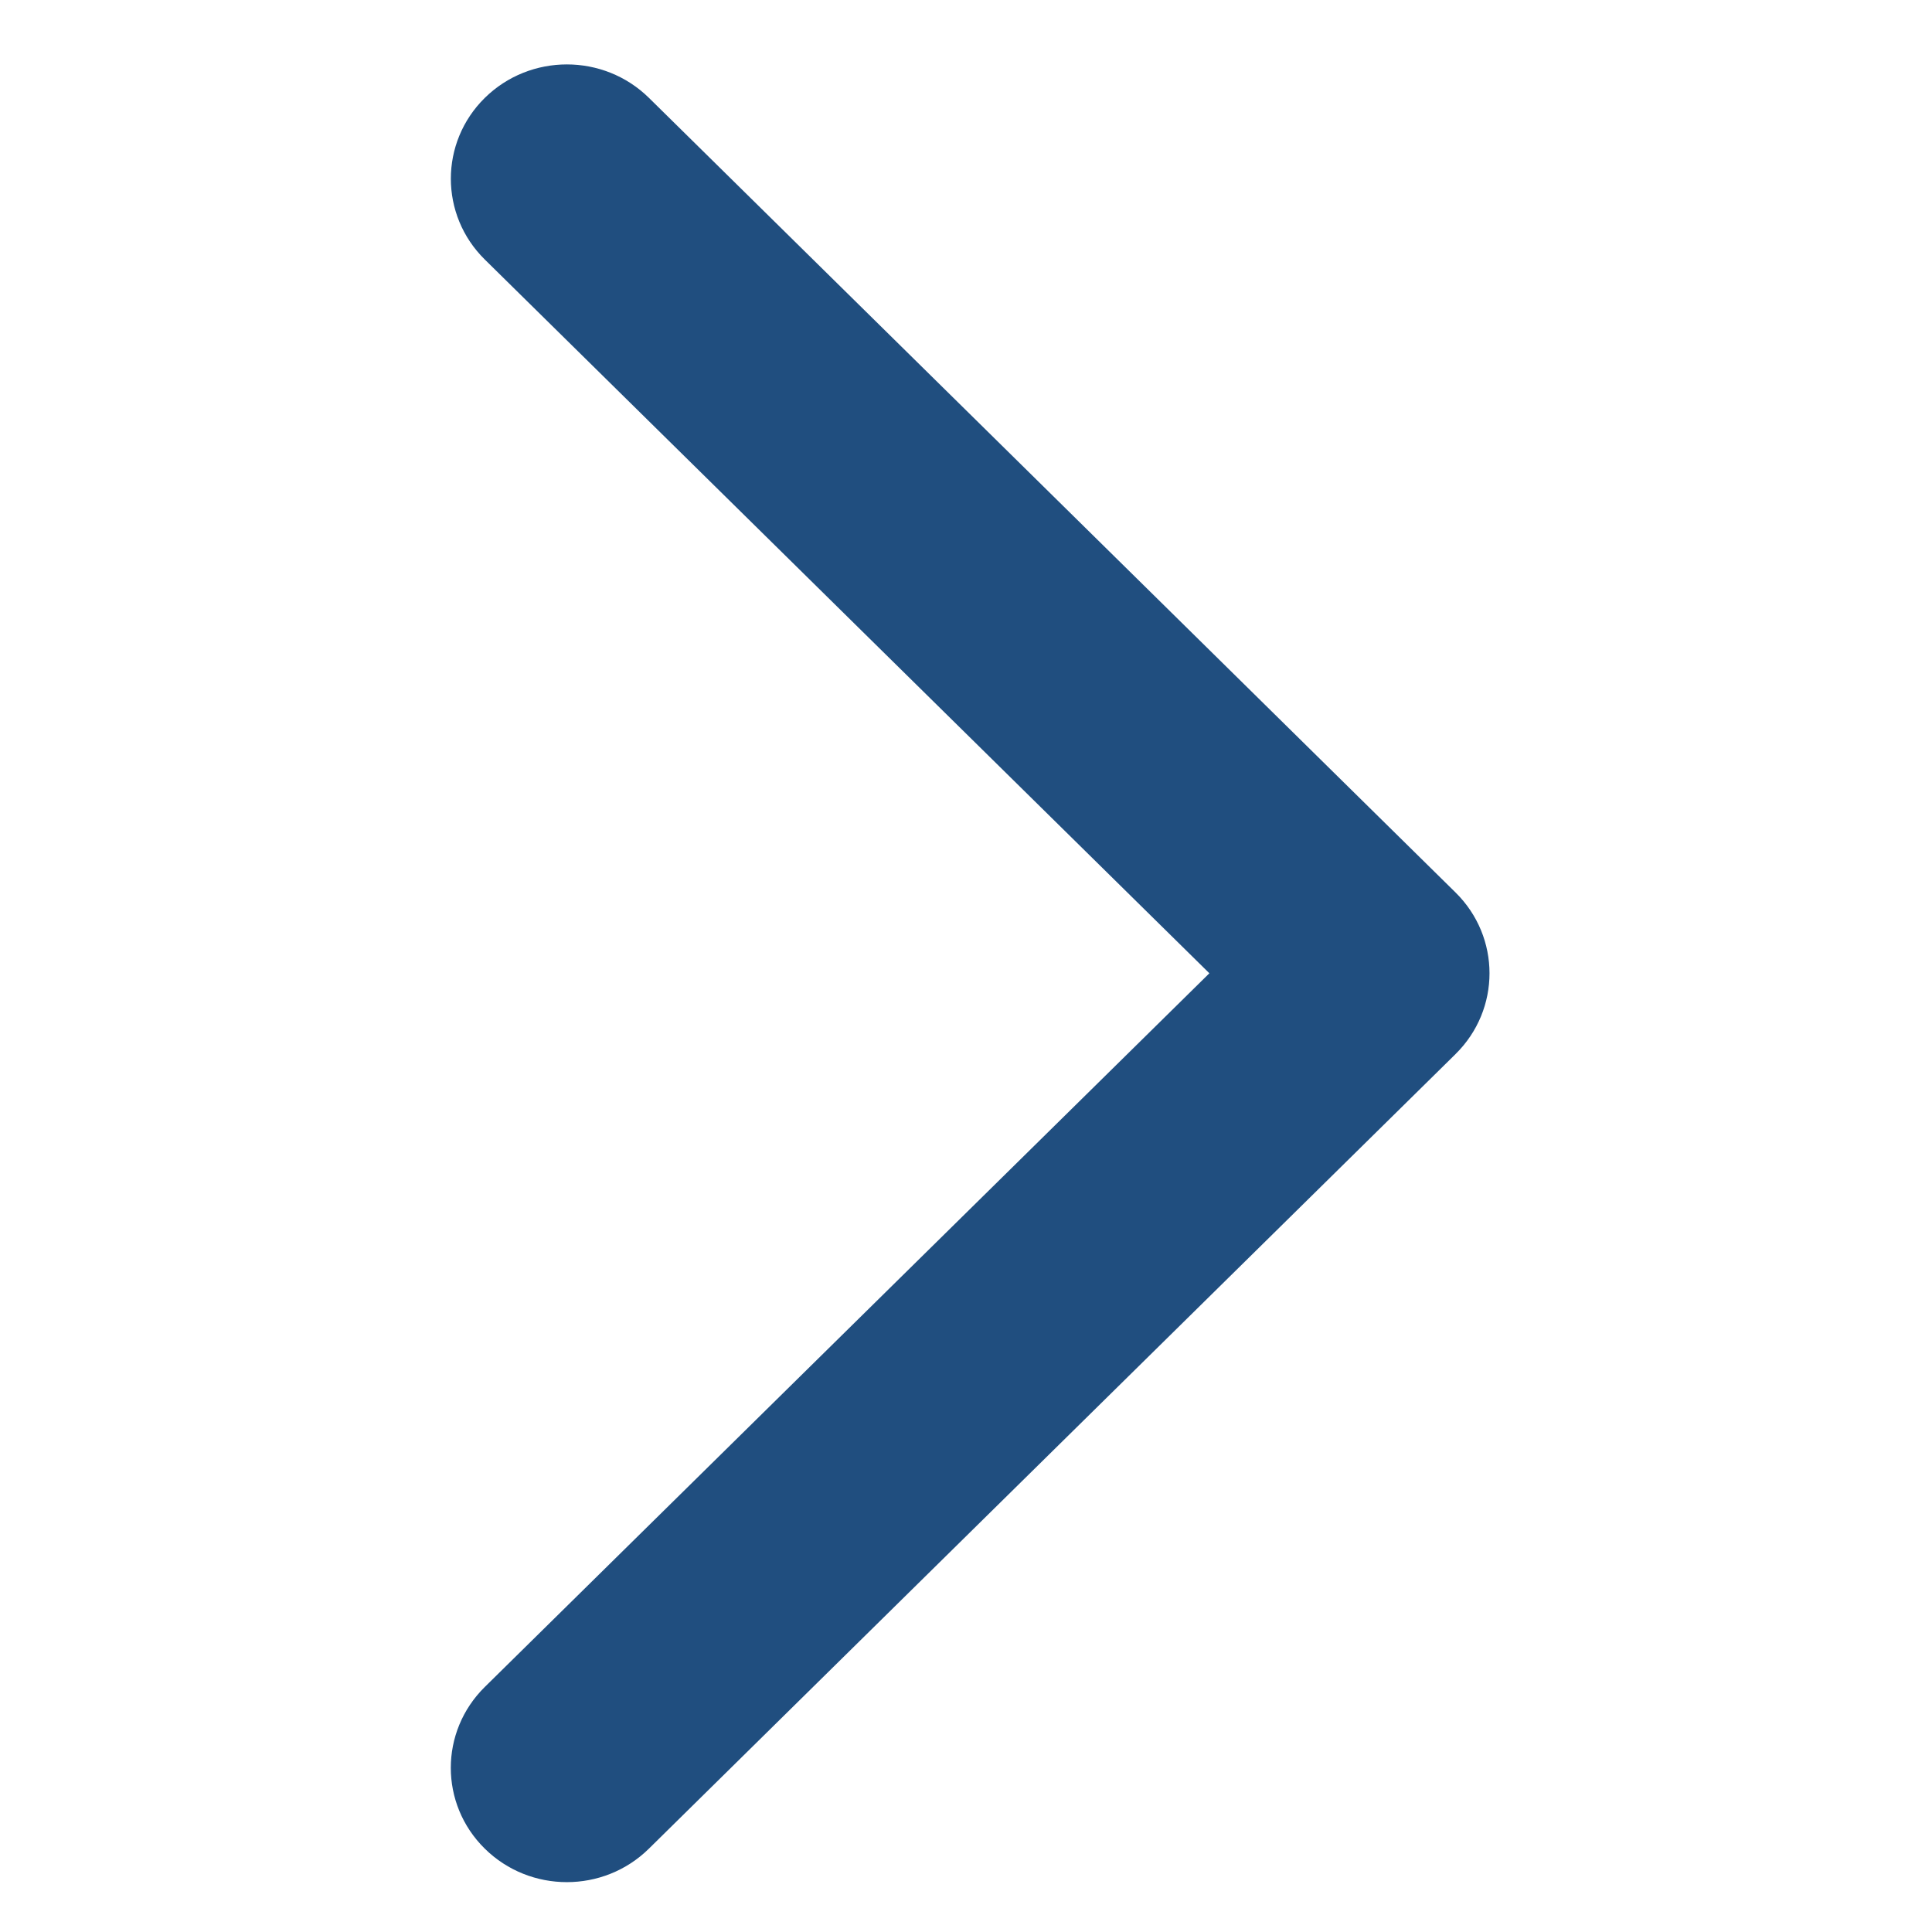 <svg width="30" height="30" viewBox="0 0 30 30" fill="none" xmlns="http://www.w3.org/2000/svg">
<g id="Bullit">
<g id="icon">
<path id="Union" fill-rule="evenodd" clip-rule="evenodd" d="M7.528 1.52C6.825 2.213 6.825 3.337 7.528 4.03L18.779 15.113L7.528 26.195C6.824 26.889 6.824 28.013 7.528 28.706C8.232 29.399 9.372 29.399 10.076 28.706L22.575 16.394C22.584 16.385 22.593 16.377 22.601 16.368C23.305 15.675 23.305 14.551 22.601 13.858L10.077 1.52C9.373 0.827 8.232 0.827 7.528 1.52Z" fill="#204E7F"/>
</g>
</g>
</svg>
